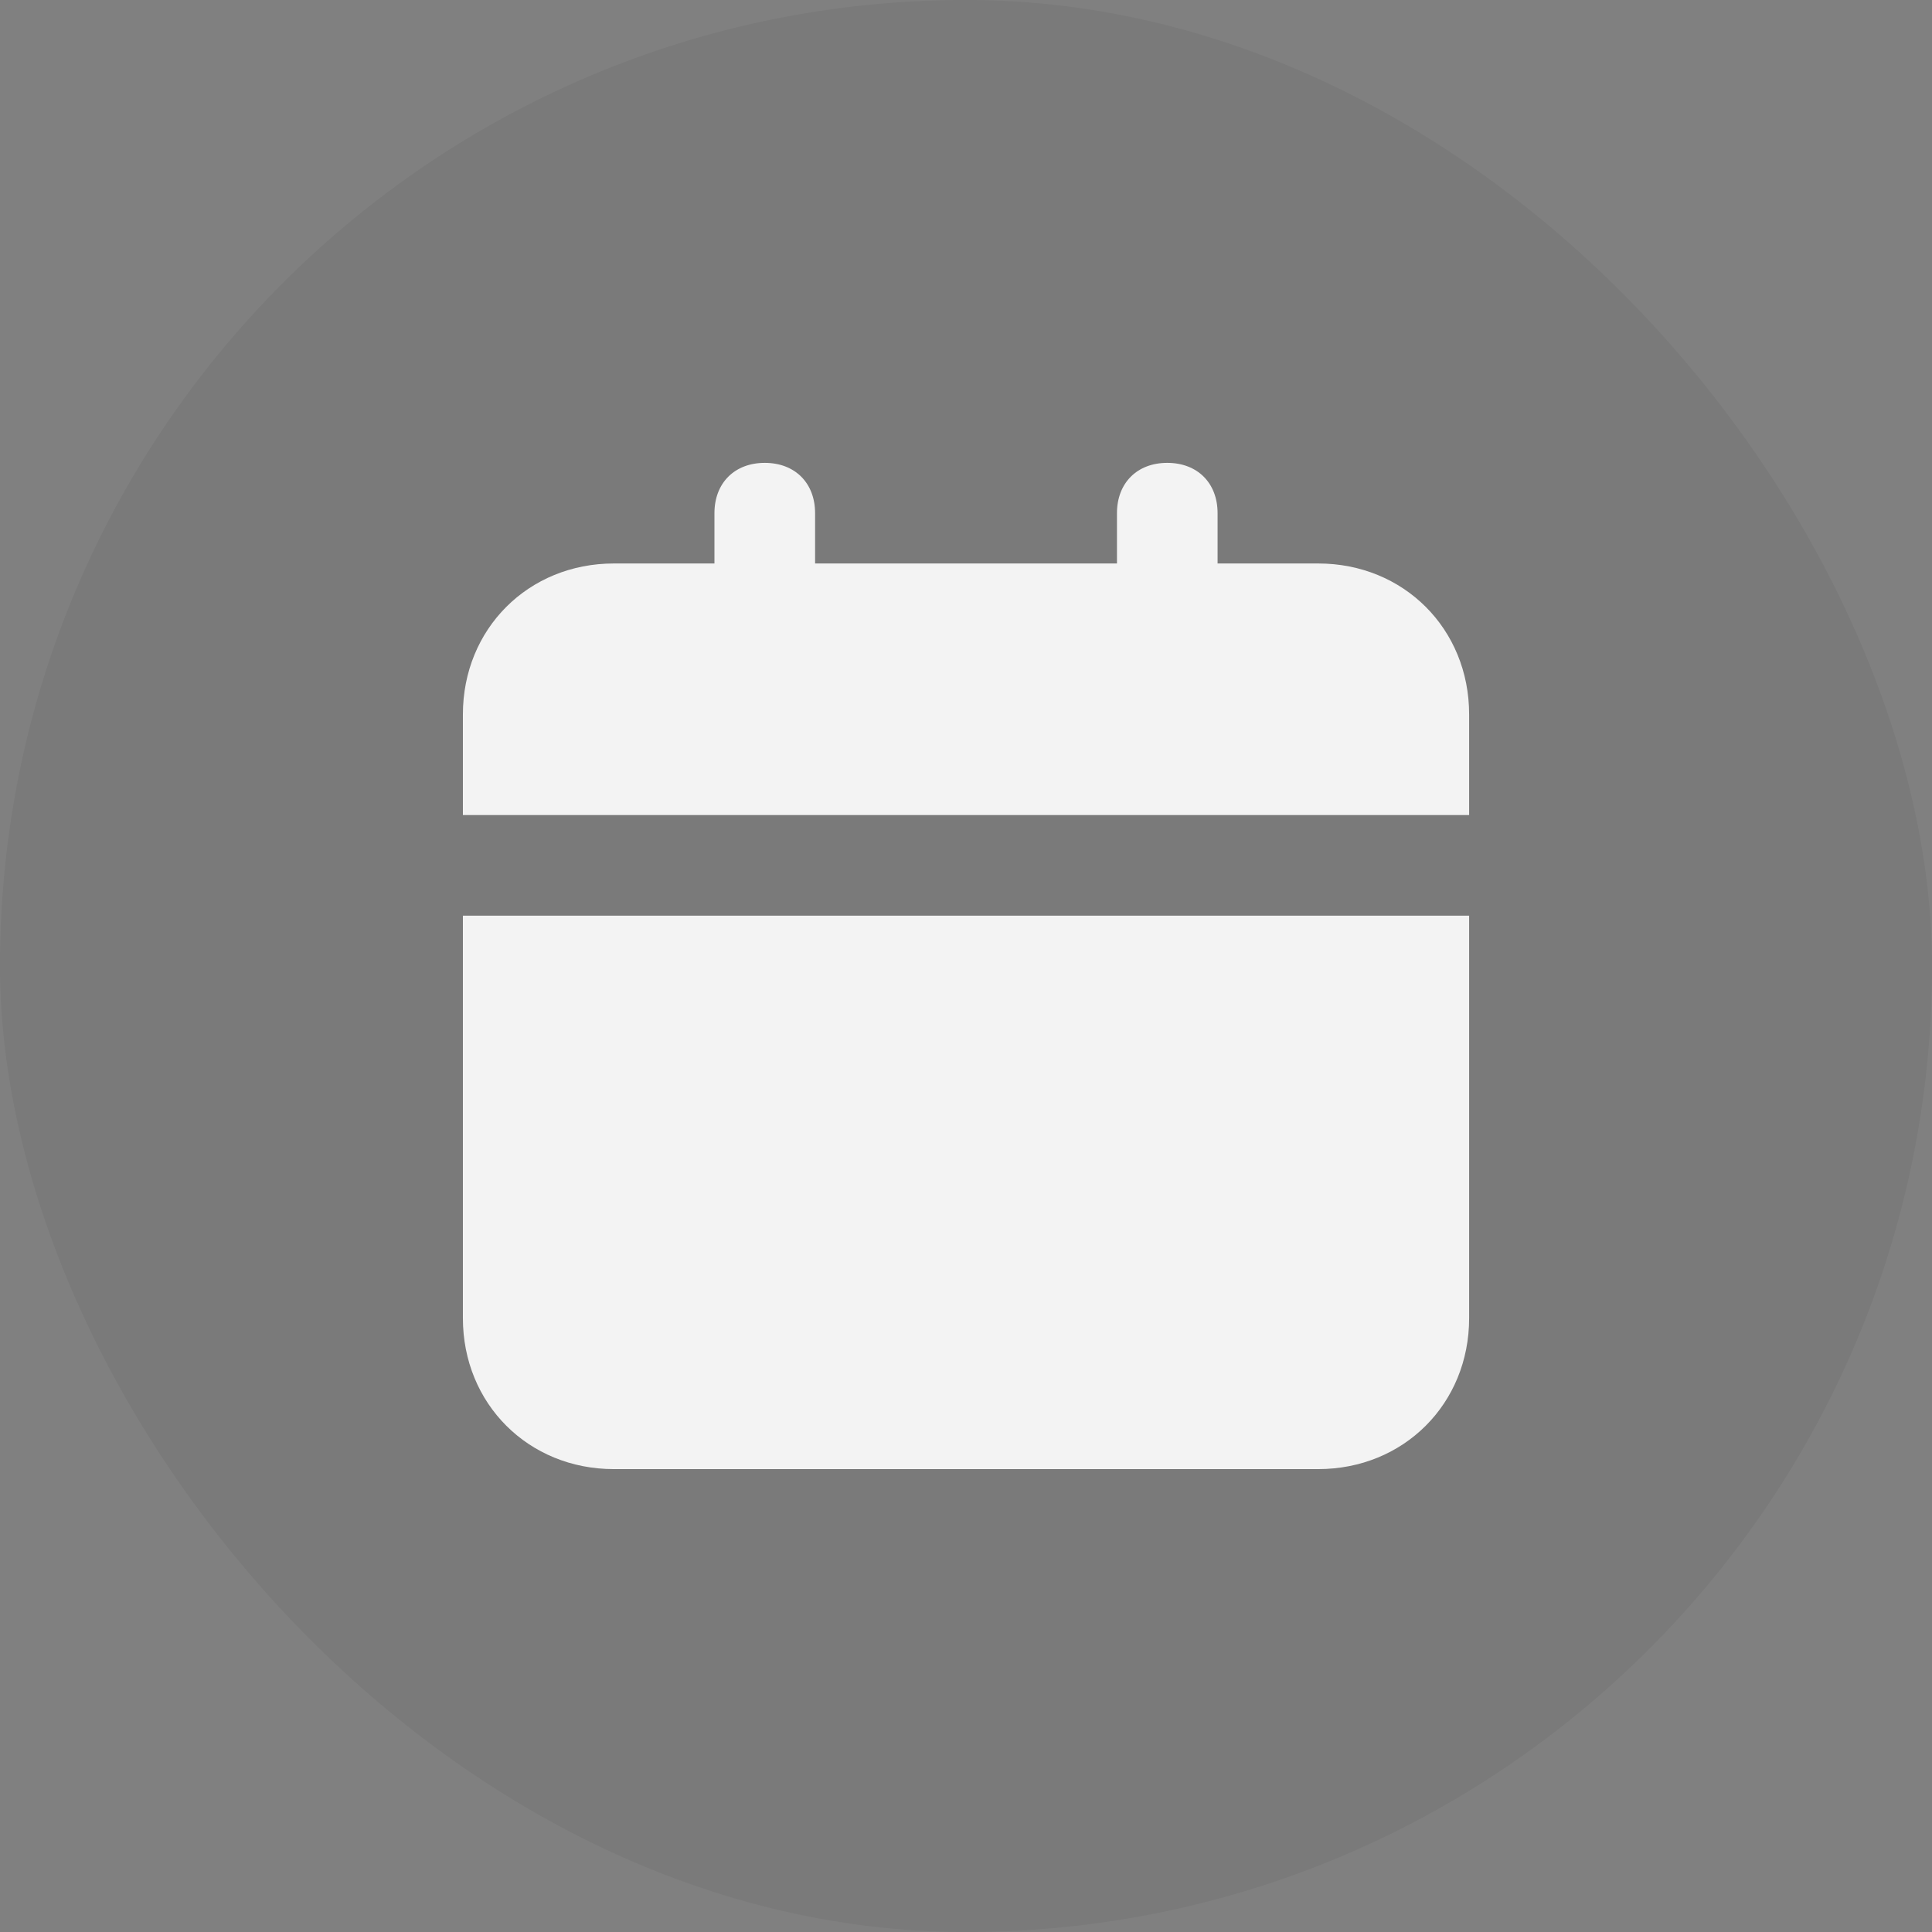 <svg width="64" height="64" viewBox="0 0 64 64" fill="none" xmlns="http://www.w3.org/2000/svg">
<rect x="0" y="0" width="64" height="64" fill="#808080" stroke="none"/>
<path d="M15.334 43.666C15.334 46.5 17.501 48.666 20.334 48.666H43.667C46.501 48.666 48.667 46.5 48.667 43.666V30.333H15.334V43.666ZM43.667 18.666H40.334V17C40.334 16 39.667 15.333 38.667 15.333C37.667 15.333 37.001 16 37.001 17V18.666H27.001V17C27.001 16 26.334 15.333 25.334 15.333C24.334 15.333 23.667 16 23.667 17V18.666H20.334C17.501 18.666 15.334 20.833 15.334 23.666V27H48.667V23.666C48.667 20.833 46.501 18.666 43.667 18.666Z" fill="white"/>
<rect width="64" height="64" rx="32" fill="black" fill-opacity="0.05"/>
</svg>

